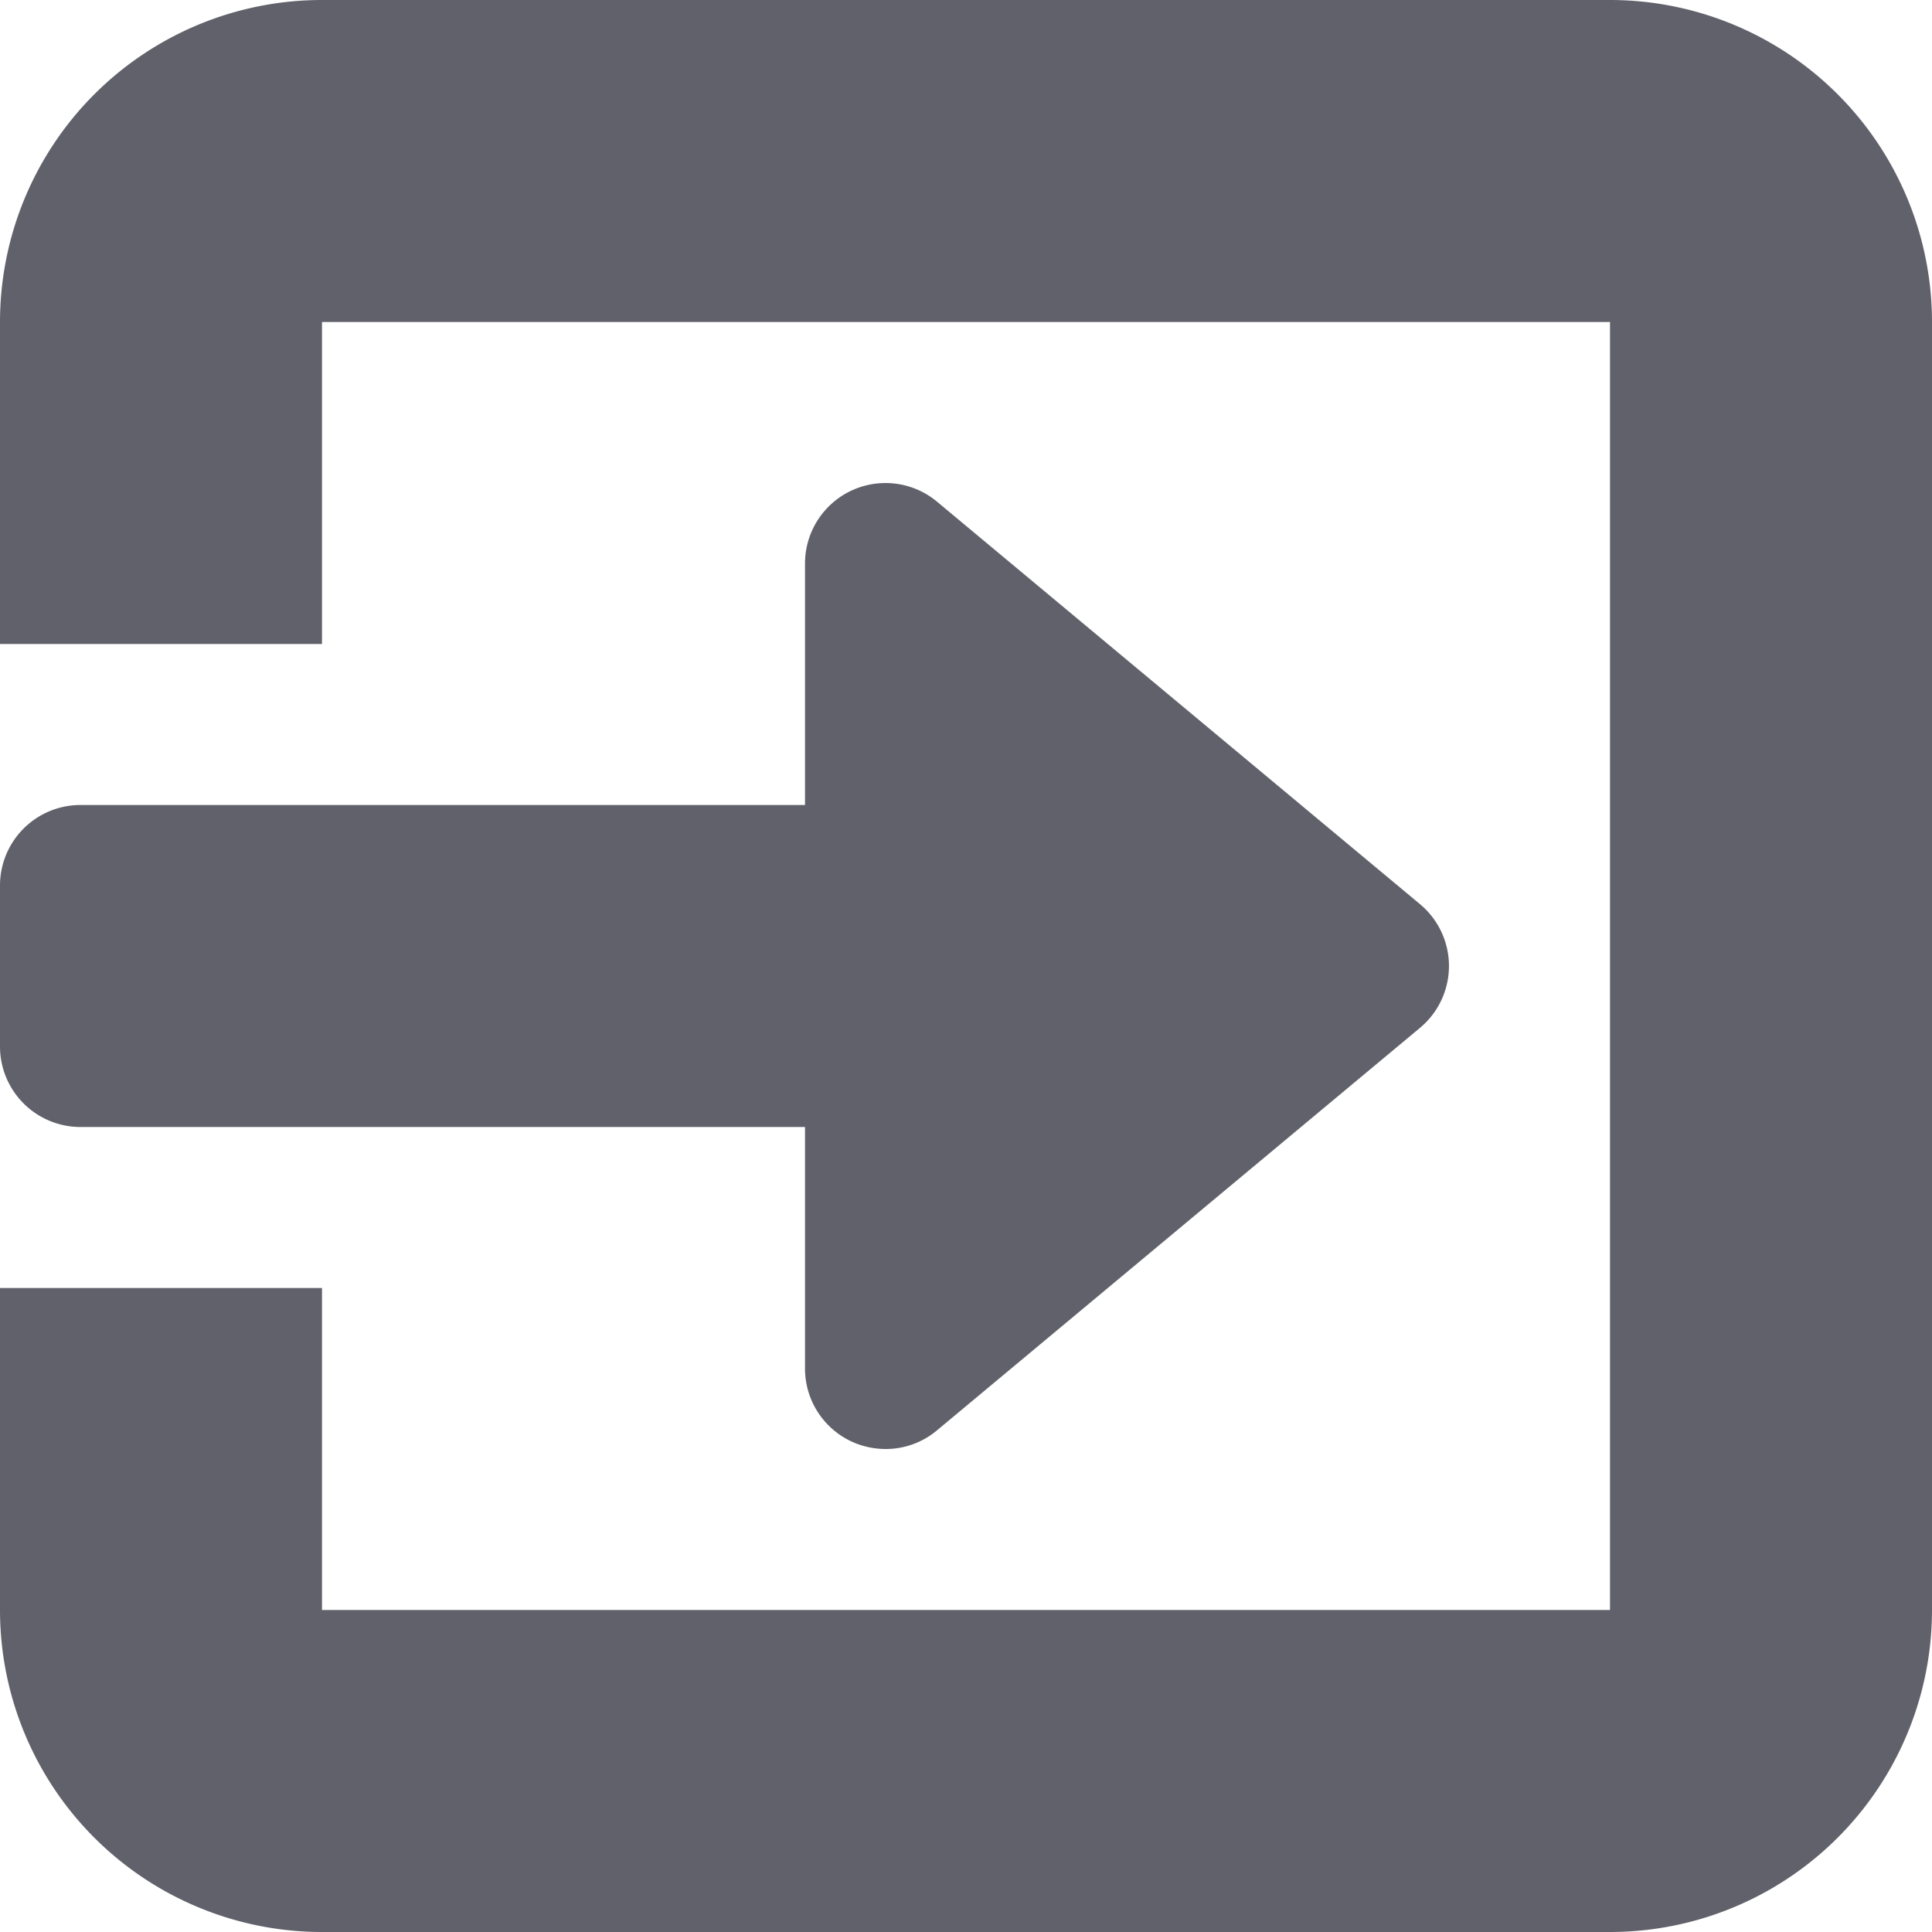 <svg xmlns="http://www.w3.org/2000/svg" height="24" width="24" viewBox="0 0 12 12"><path d="M10,0H2A2,2,0,0,0,0,2V4H2V2h8v8H2V8H0v2a2,2,0,0,0,2,2h8a2,2,0,0,0,2-2V2A2,2,0,0,0,10,0Z" fill="#61616b"></path><path data-color="color-2" d="M.5,7H5V8.5a.5.5,0,0,0,.288.453A.507.507,0,0,0,5.5,9a.494.494,0,0,0,.32-.116l3-2.5a.5.5,0,0,0,0-.768l-3-2.5A.5.5,0,0,0,5,3.5V5H.5a.5.5,0,0,0-.5.5v1A.5.5,0,0,0,.5,7Z" fill="#61616b"></path></svg>